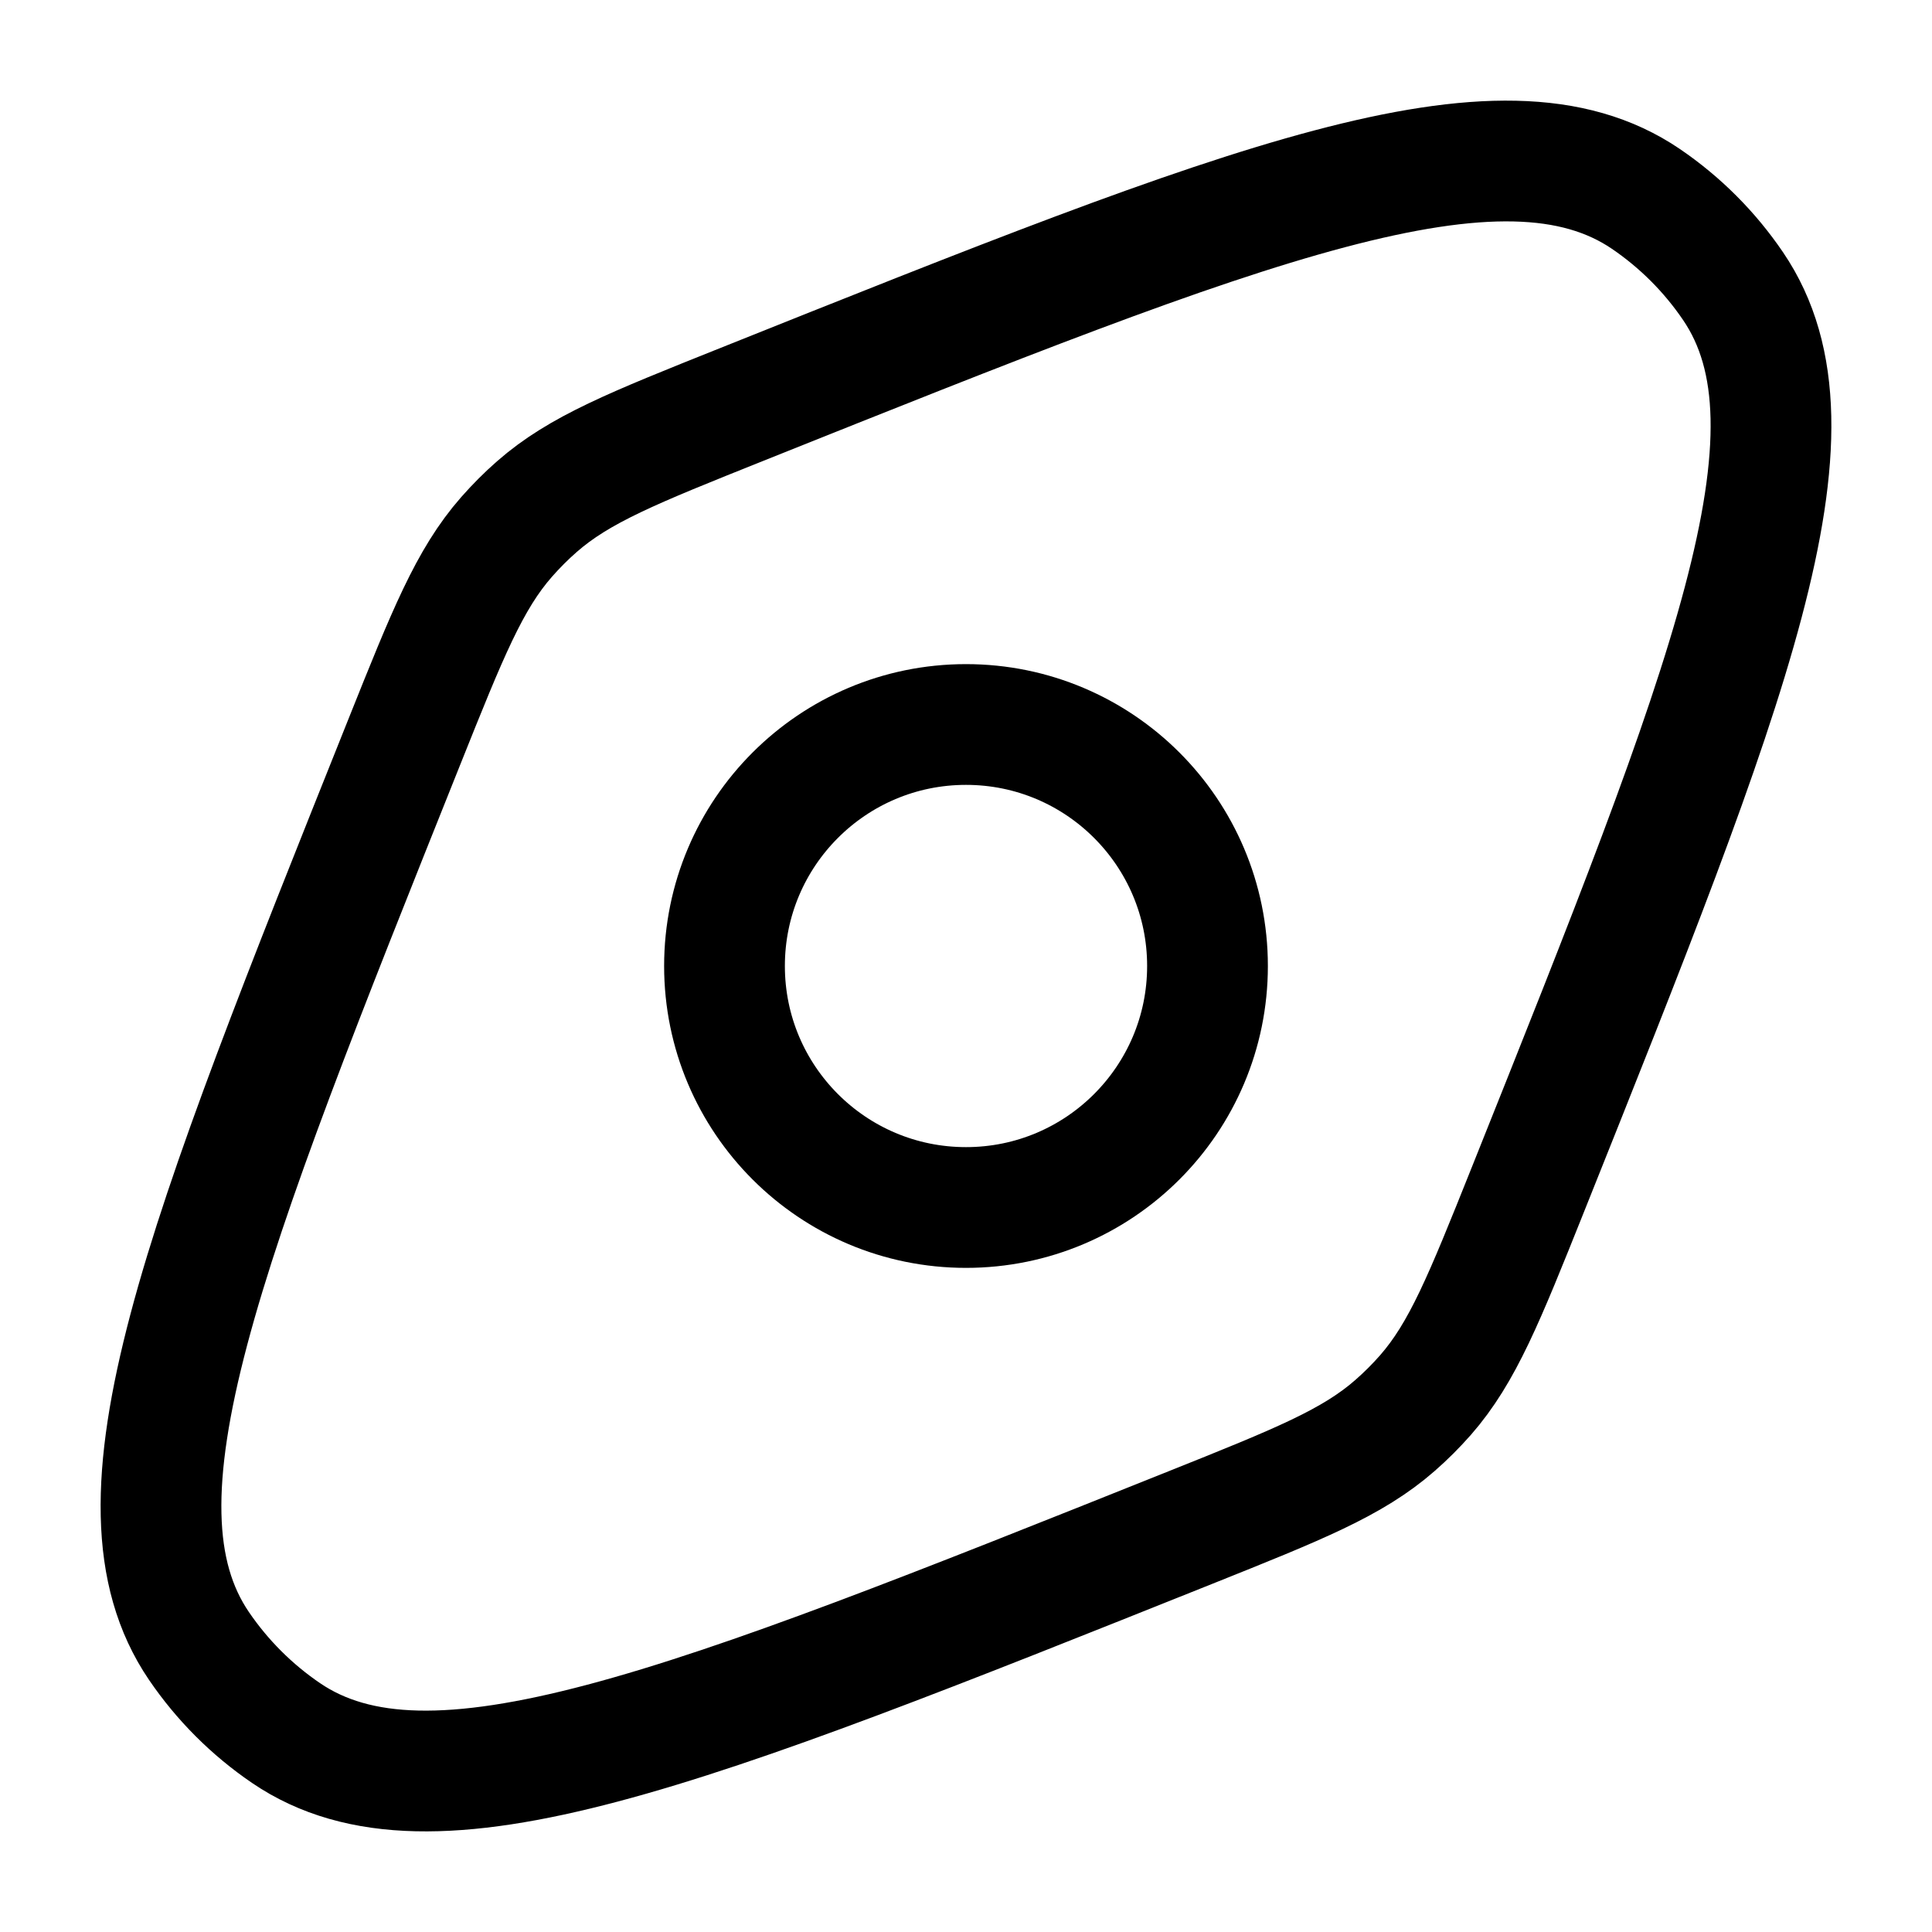 <svg width="24" height="24" viewBox="0 0 24 24" fill="none" xmlns="http://www.w3.org/2000/svg">
<path d="M14.79 18.975C8.497 21.492 5.351 22.75 3.554 21.529C3.128 21.239 2.761 20.872 2.471 20.446C1.25 18.649 2.508 15.503 5.025 9.21C5.562 7.868 5.831 7.197 6.292 6.671C6.41 6.537 6.536 6.41 6.67 6.293C7.197 5.831 7.868 5.563 9.21 5.026C15.502 2.509 18.649 1.25 20.446 2.471C20.872 2.761 21.239 3.128 21.529 3.555C22.75 5.352 21.491 8.498 18.975 14.79C18.438 16.132 18.169 16.803 17.708 17.33C17.59 17.464 17.464 17.59 17.329 17.708C16.803 18.169 16.132 18.438 14.79 18.975Z" stroke="#000000" stroke-width="1.5"/>
<circle cx="12" cy="12" r="3" stroke="#000000" stroke-width="1.5"/>
</svg>
